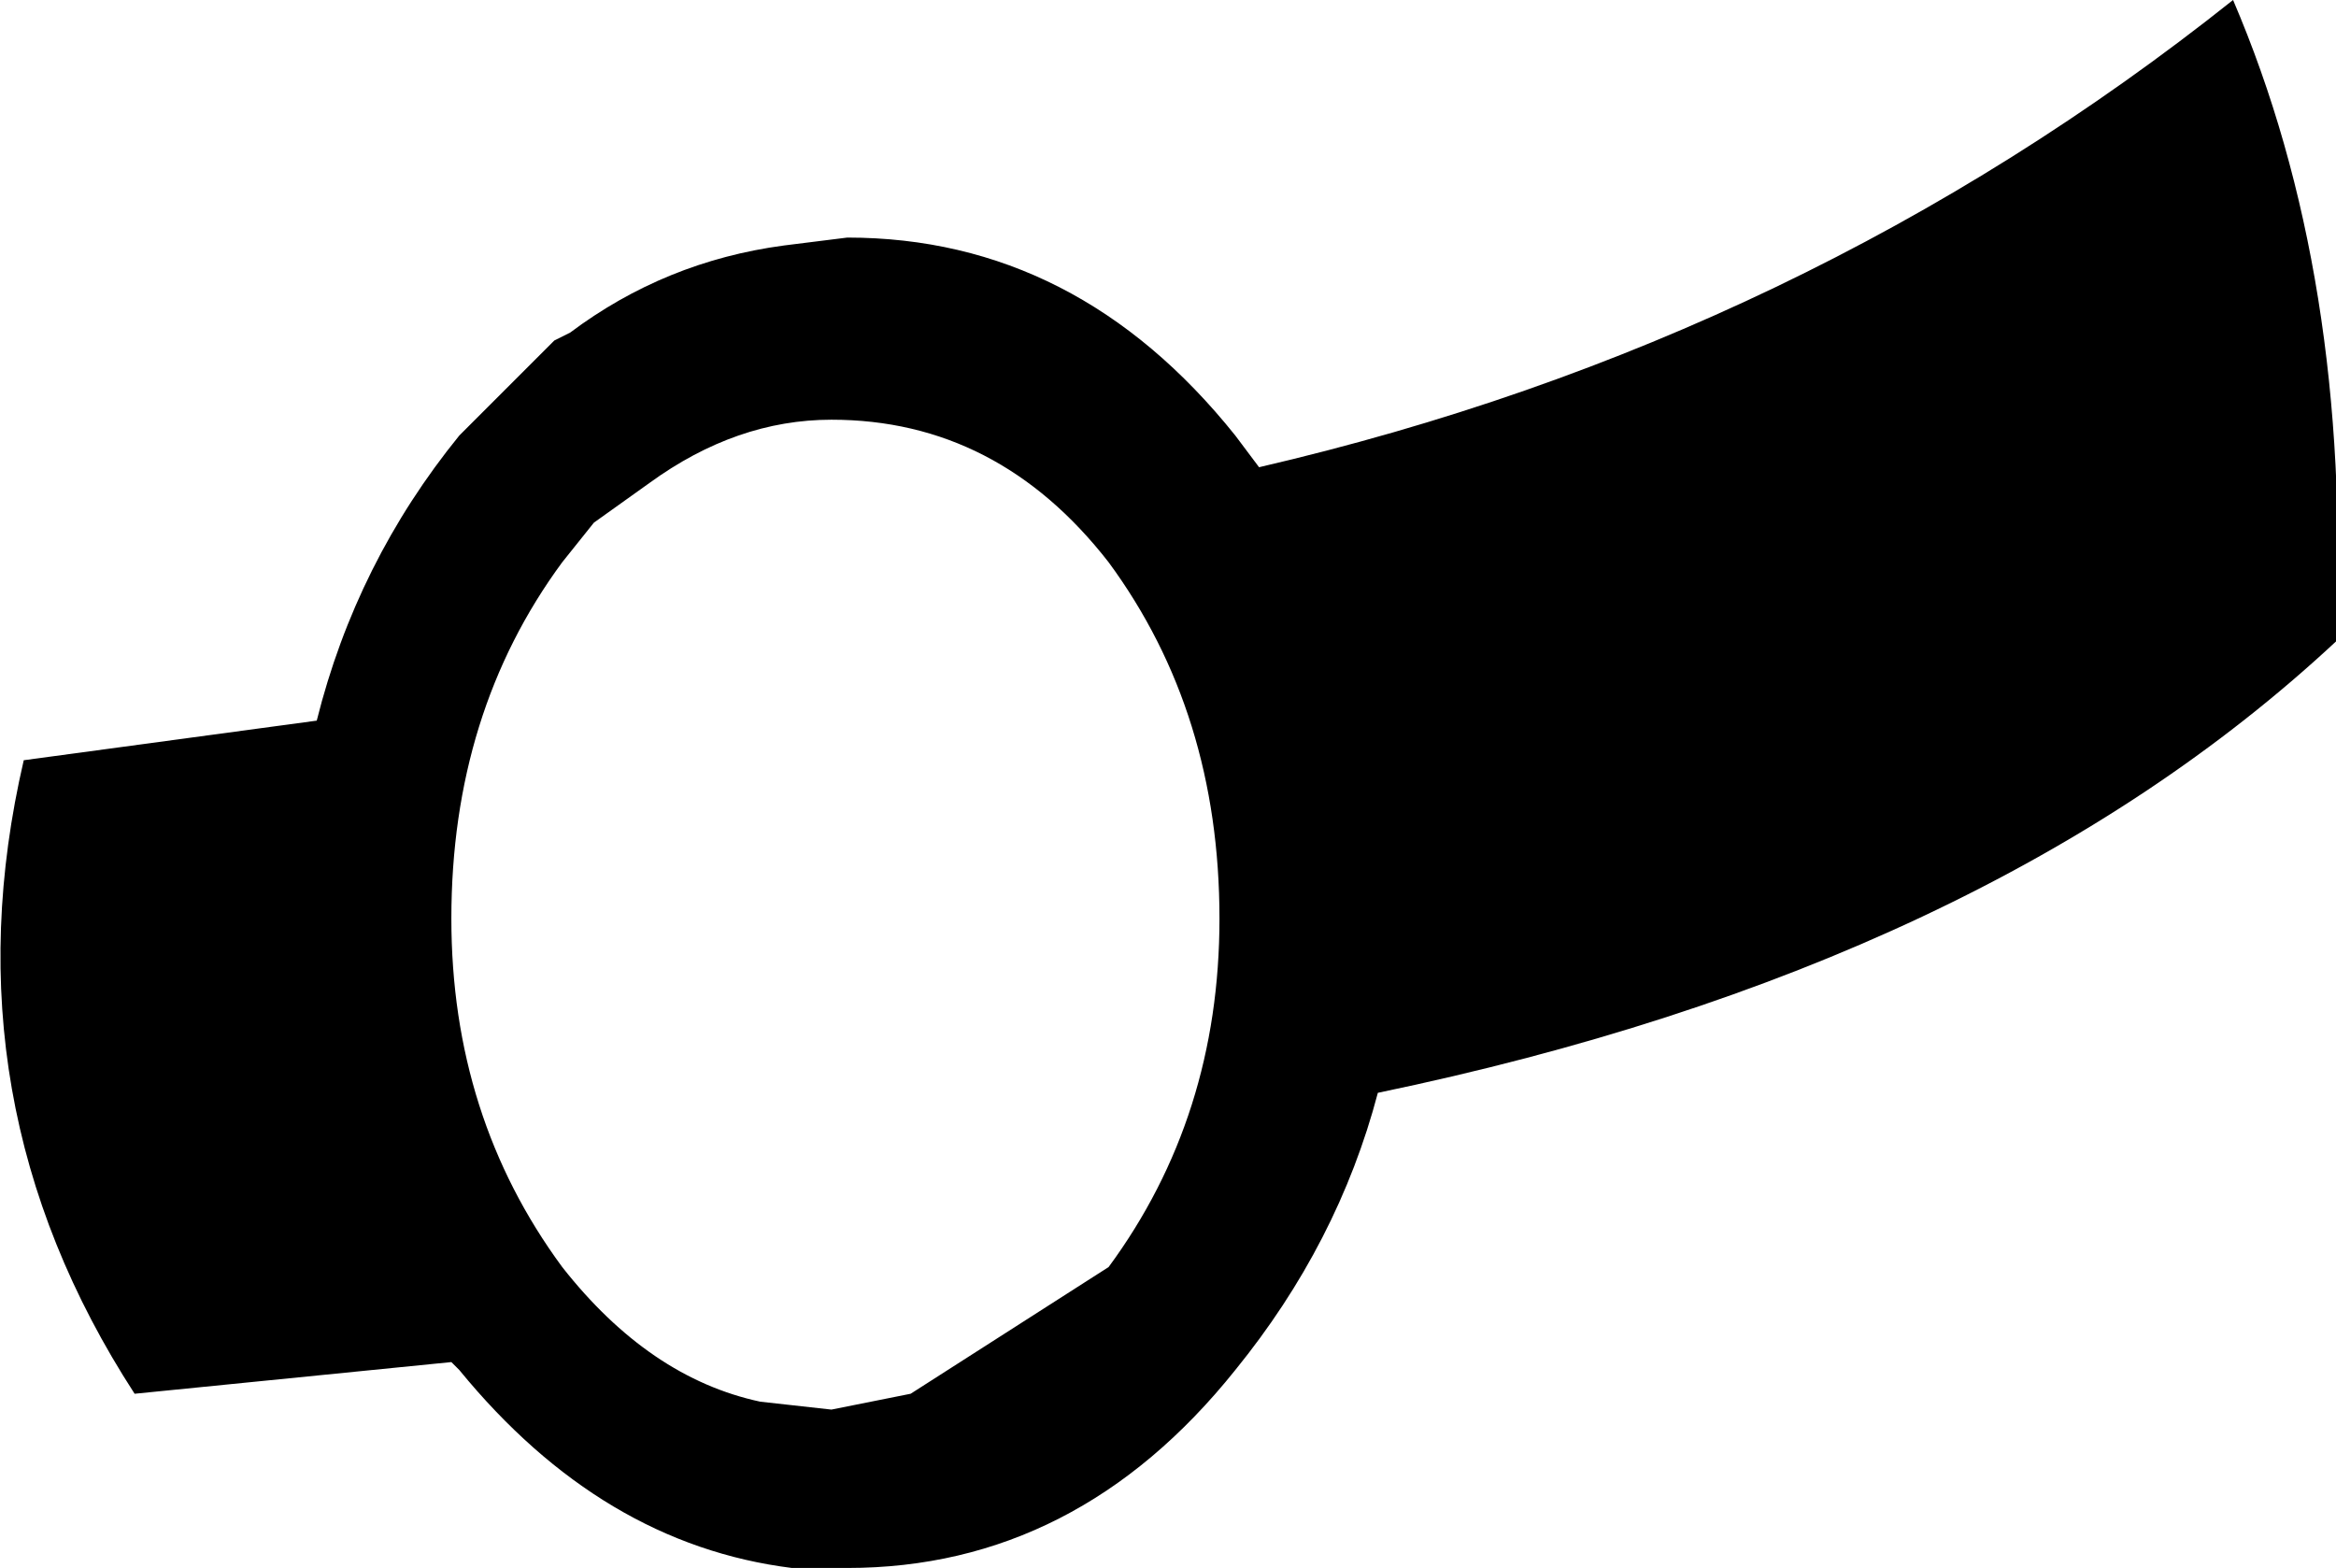 <?xml version="1.0" encoding="UTF-8" standalone="no"?>
<svg xmlns:xlink="http://www.w3.org/1999/xlink" height="9.9px" width="14.75px" xmlns="http://www.w3.org/2000/svg">
  <g transform="matrix(1.0, 0.0, 0.0, 1.0, -316.65, -353.75)">
    <path d="M324.45 356.5 L324.6 356.7 Q328.05 355.9 330.75 353.75 331.5 355.5 331.4 357.8 329.2 359.85 325.35 360.65 325.1 361.6 324.45 362.4 323.45 363.65 322.0 363.65 L321.65 363.65 Q320.45 363.5 319.55 362.4 L319.5 362.35 317.5 362.55 Q316.3 360.7 316.8 358.55 L318.65 358.3 Q318.9 357.3 319.55 356.5 L320.15 355.9 320.25 355.85 Q320.85 355.4 321.6 355.3 L322.0 355.25 Q323.45 355.25 324.45 356.5 M320.4 357.05 L320.2 357.3 Q319.5 358.25 319.5 359.55 319.5 360.8 320.2 361.75 320.75 362.45 321.45 362.6 L321.9 362.65 322.4 362.55 323.65 361.75 Q324.35 360.8 324.35 359.55 324.35 358.25 323.65 357.3 322.95 356.4 321.9 356.4 321.3 356.4 320.75 356.8 L320.4 357.05" fill="#000000" fill-rule="evenodd" stroke="none"/>
  </g>
</svg>
